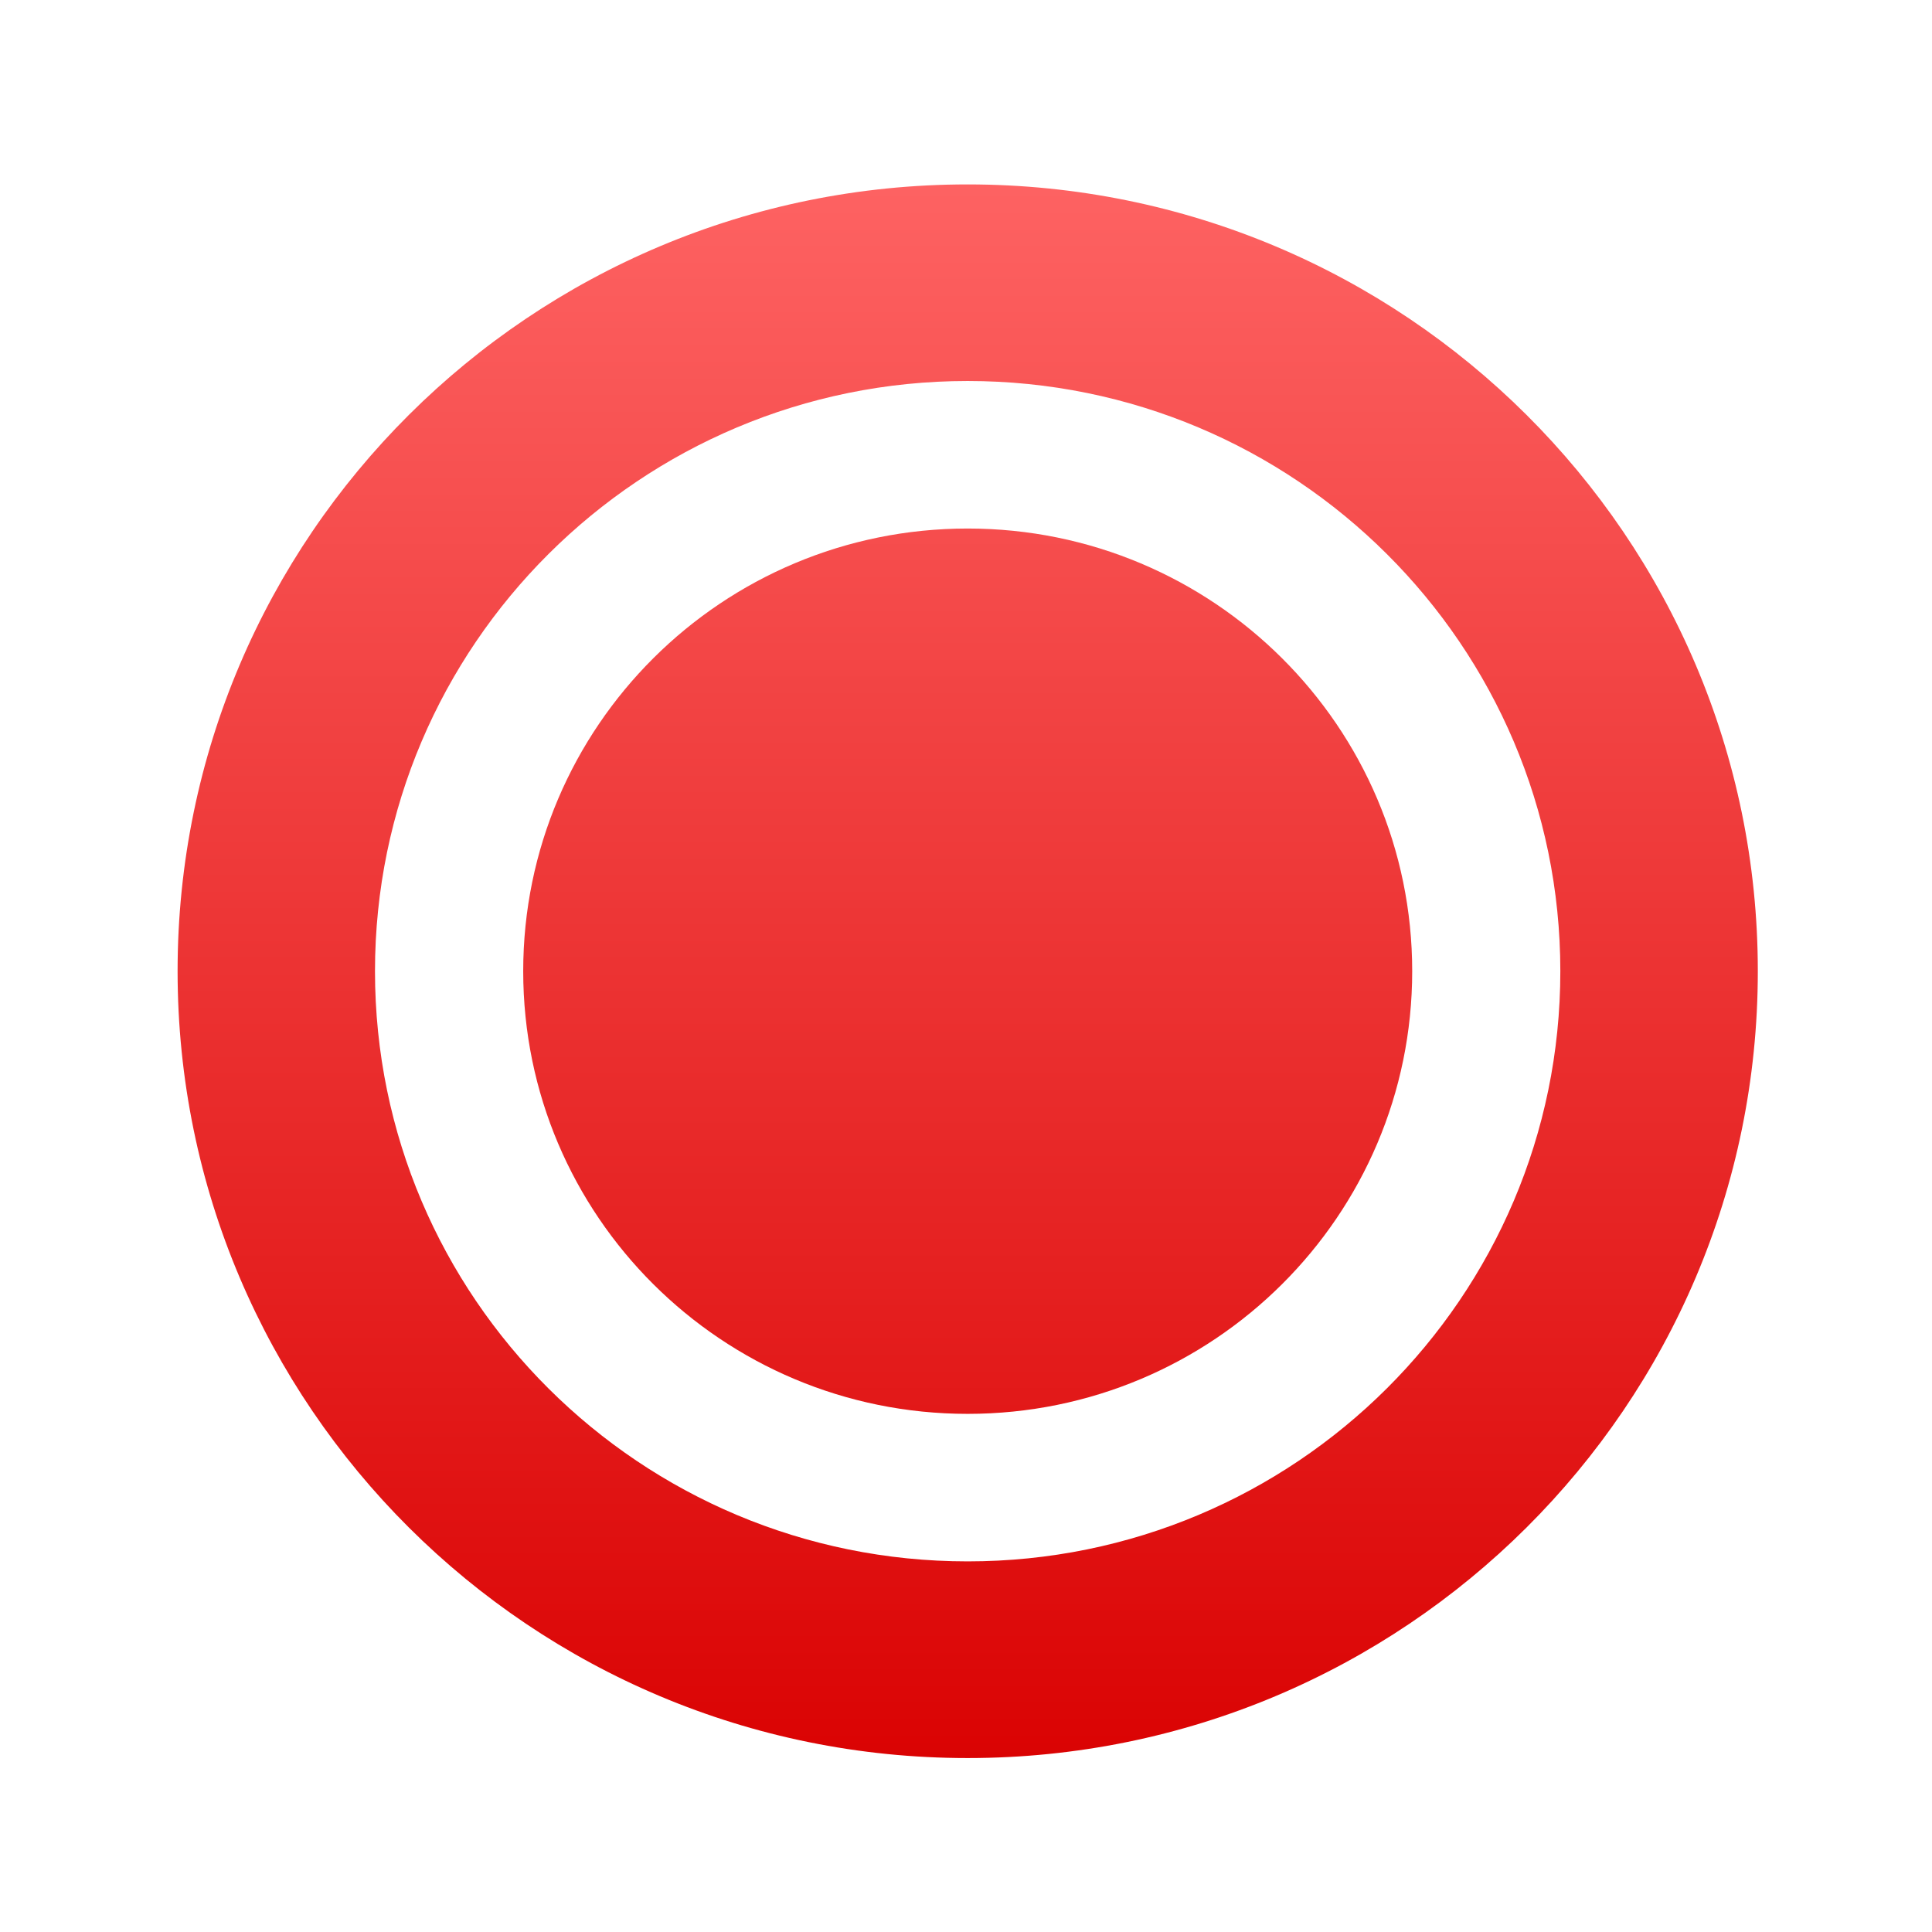 <svg xmlns="http://www.w3.org/2000/svg" xmlns:xlink="http://www.w3.org/1999/xlink" width="64" height="64" viewBox="0 0 64 64" version="1.1">
<defs> <linearGradient id="linear0" gradientUnits="userSpaceOnUse" x1="0" y1="0" x2="0" y2="1" gradientTransform="matrix(55.992,0,0,56,4.004,4)"> <stop offset="0" style="stop-color:#ff6666;stop-opacity:1;"/> <stop offset="1" style="stop-color:#d90000;stop-opacity:1;"/> </linearGradient> </defs>
<g id="surface1">
<path style=" stroke:none;fill-rule:nonzero;fill:url(#linear0);fill-opacity:1;" d="M 46.781 32.172 C 46.781 40.273 40.188 46.836 32.055 46.836 C 23.922 46.836 17.332 40.273 17.332 32.172 C 17.332 24.074 23.922 17.508 32.055 17.508 C 40.188 17.508 46.781 24.074 46.781 32.172 "/>
<path style=" stroke:none;fill-rule:nonzero;fill:url(#linear0);fill-opacity:1;" d="M 32.055 6.109 C 17.598 6.109 5.883 17.773 5.883 32.172 C 5.883 46.57 17.598 58.238 32.055 58.238 C 46.516 58.238 58.23 46.57 58.23 32.172 C 58.23 17.773 46.516 6.109 32.055 6.109 M 32.055 12.621 C 42.898 12.621 51.688 21.379 51.688 32.172 C 51.688 42.969 42.898 51.723 32.055 51.723 C 21.215 51.723 12.422 42.977 12.422 32.172 C 12.422 21.379 21.215 12.621 32.055 12.621 "/>
</g>
</svg>
